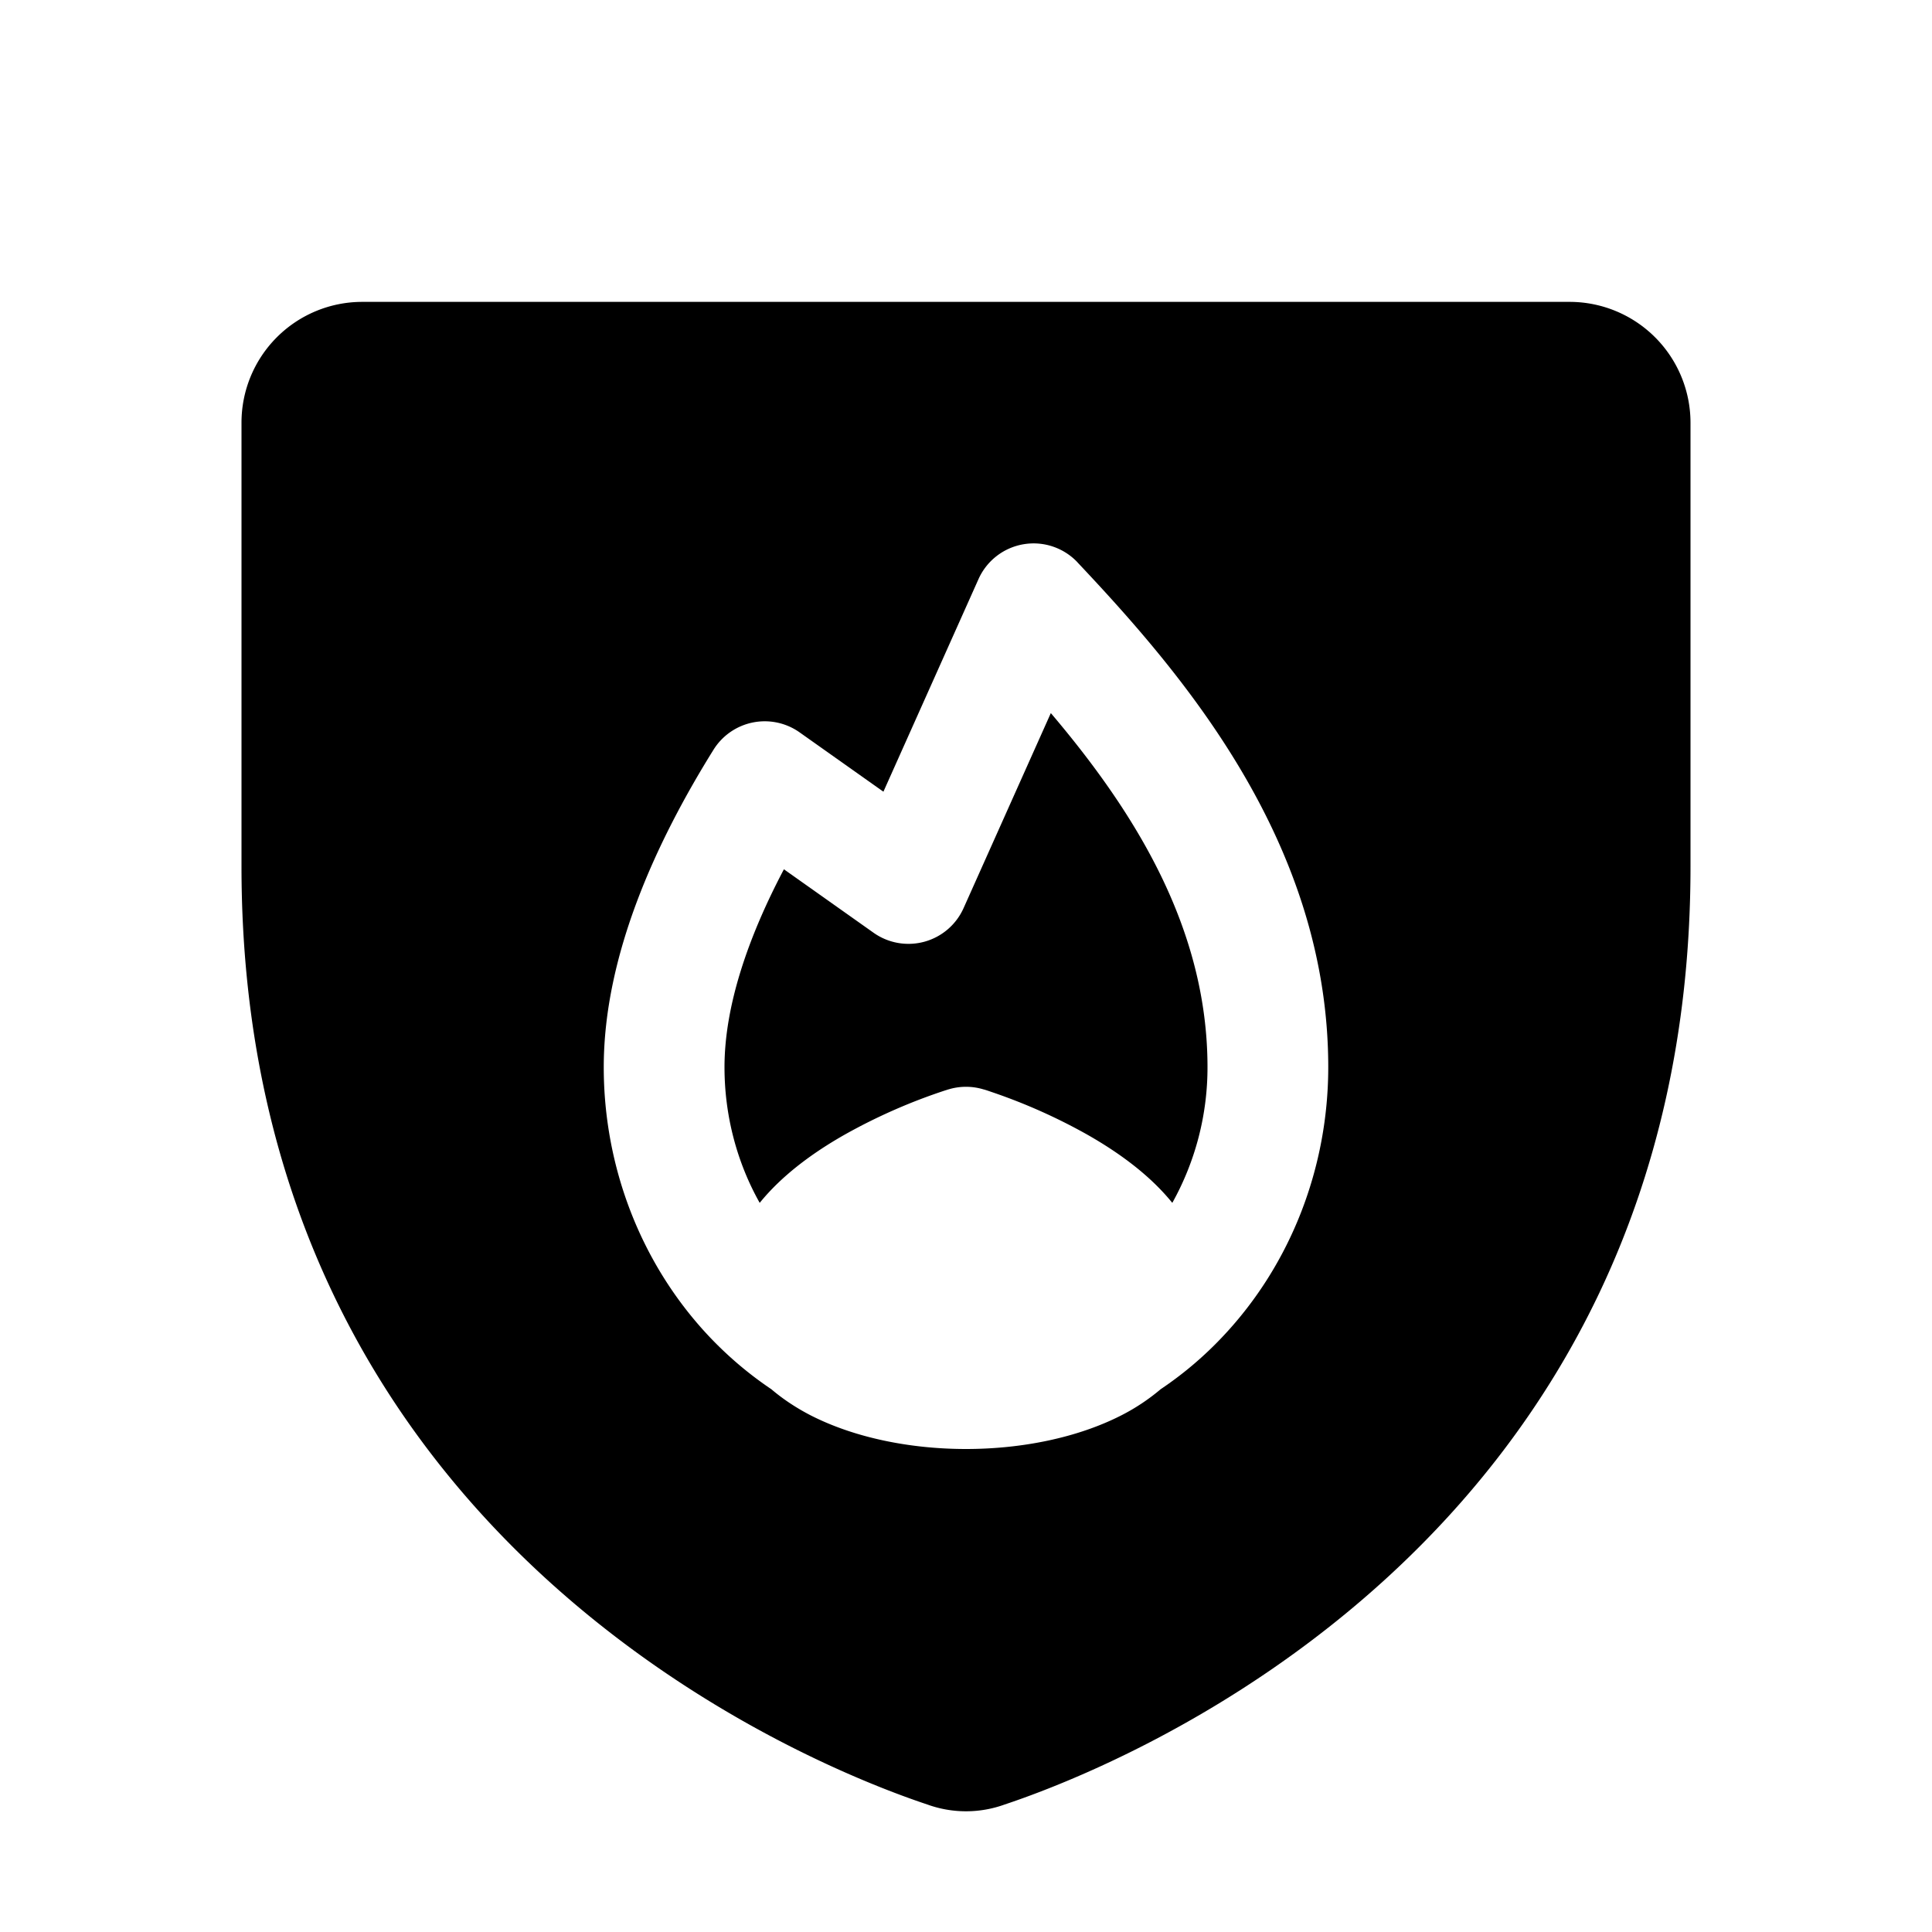 <svg xmlns="http://www.w3.org/2000/svg" fill="none" viewBox="0 0 32 32">
  <path fill="#000" d="M19.417 19.923A4.6 4.6 0 0 0 20 17.676c0-2.308-1.211-4.234-2.595-5.865l-1.445 3.23a1 1 0 0 1-1.49.409l-1.486-1.052c-.596 1.13-.984 2.266-.984 3.278 0 .804.207 1.579.583 2.247q.075-.092.153-.176c.38-.408.852-.727 1.273-.964a9.4 9.4 0 0 1 1.648-.723l.033-.01.01-.004.004-.001h.002a1 1 0 0 1 .588 0h.002l.004.001.01.003.033.01.111.038a9.4 9.4 0 0 1 1.537.686c.42.237.894.556 1.273.964q.078.084.153.176"/>
  <path fill="#000" fill-rule="evenodd" d="M6 5a2 2 0 0 0-2 2.002v7.352c0 11.204 9.495 14.914 11.359 15.534.414.15.868.15 1.282 0C18.505 29.268 28 25.558 28 14.353v-7.35A2.003 2.003 0 0 0 26 5zm11.847 4.314a1 1 0 0 0-1.64.278l-1.575 3.521-1.387-.982a1 1 0 0 0-1.427.287C10.871 13.938 10 15.82 10 17.676c0 1.658.618 3.259 1.736 4.45q.476.505 1.04.884c.203.173.426.316.646.43.736.377 1.664.56 2.578.56s1.842-.183 2.578-.56a3.4 3.4 0 0 0 .646-.43 6 6 0 0 0 1.04-.885c1.118-1.19 1.736-2.791 1.736-4.45 0-3.728-2.422-6.524-4.153-8.36z" clip-rule="evenodd"/>
</svg>
